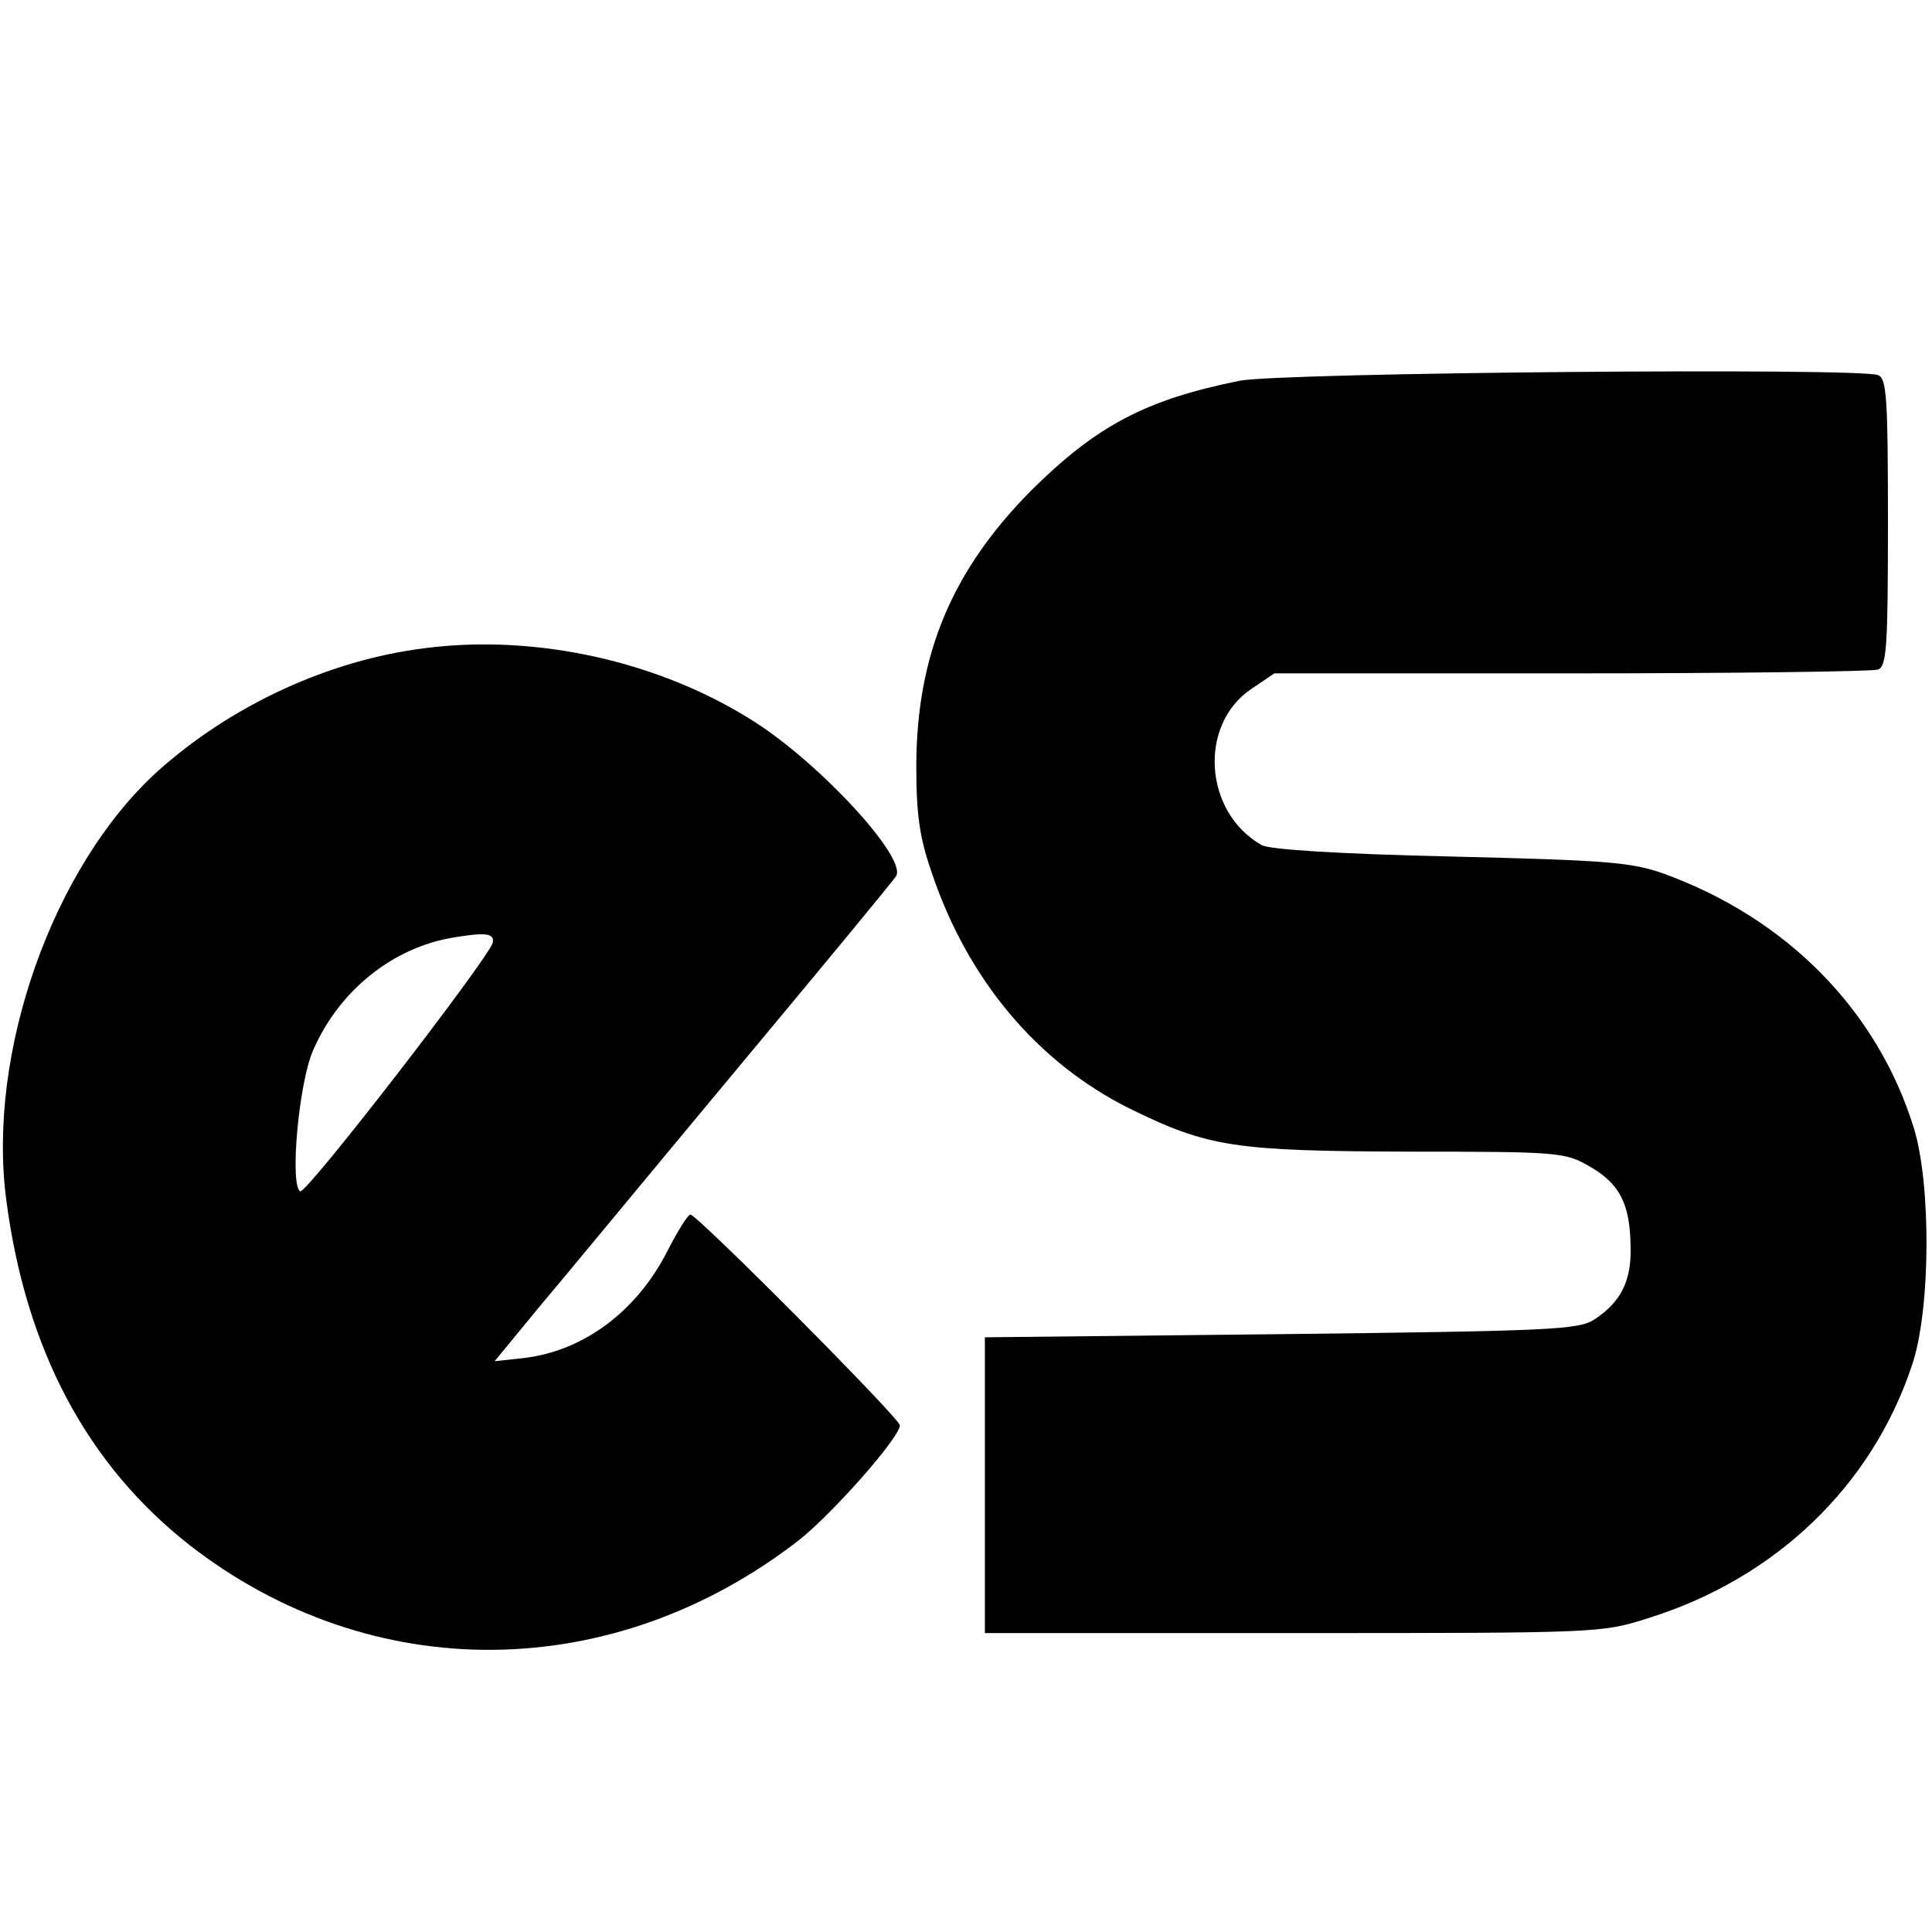 <?xml version="1.0" standalone="no"?>
<!DOCTYPE svg PUBLIC "-//W3C//DTD SVG 20010904//EN"
 "http://www.w3.org/TR/2001/REC-SVG-20010904/DTD/svg10.dtd">
<svg version="1.0" xmlns="http://www.w3.org/2000/svg"
 width="307pt" height="307pt" viewBox="0 0 307 307"
 preserveAspectRatio="xMidYMid meet">
<g transform="translate(0,307) scale(0.1,-0.1)"
fill="#000000" stroke="none">
<path d="M1970 2465 c-149 -30 -227 -71 -331 -174 -126 -127 -182 -260 -183
-436 0 -79 5 -115 24 -170 57 -171 168 -303 314 -376 126 -62 167 -68 446 -69
236 0 247 -1 285 -23 48 -27 65 -59 66 -126 2 -56 -15 -90 -58 -118 -25 -16
-70 -18 -498 -23 l-470 -5 0 -235 0 -235 490 0 c487 0 490 0 565 24 201 63
354 209 418 401 30 87 31 288 3 378 -58 187 -202 333 -398 404 -51 18 -90 21
-338 27 -177 4 -287 11 -300 18 -92 52 -101 191 -17 248 l37 25 472 0 c259 0
478 3 487 6 14 5 16 35 16 234 0 199 -2 229 -16 234 -32 12 -946 4 -1014 -9z"/>
<path d="M675 2040 c-153 -19 -308 -91 -425 -196 -166 -151 -271 -447 -240
-681 31 -237 128 -420 291 -548 289 -225 673 -222 969 8 54 43 159 162 160
182 0 11 -322 335 -333 335 -4 0 -20 -26 -36 -57 -49 -97 -134 -160 -229 -171
l-46 -5 69 84 c39 46 180 217 315 379 135 162 250 301 254 308 17 29 -119 177
-225 245 -150 96 -347 140 -524 117z m108 -468 c-6 -24 -297 -401 -306 -395
-17 10 -2 175 21 225 41 94 126 162 221 178 53 9 67 7 64 -8z"/>
</g>
</svg>
